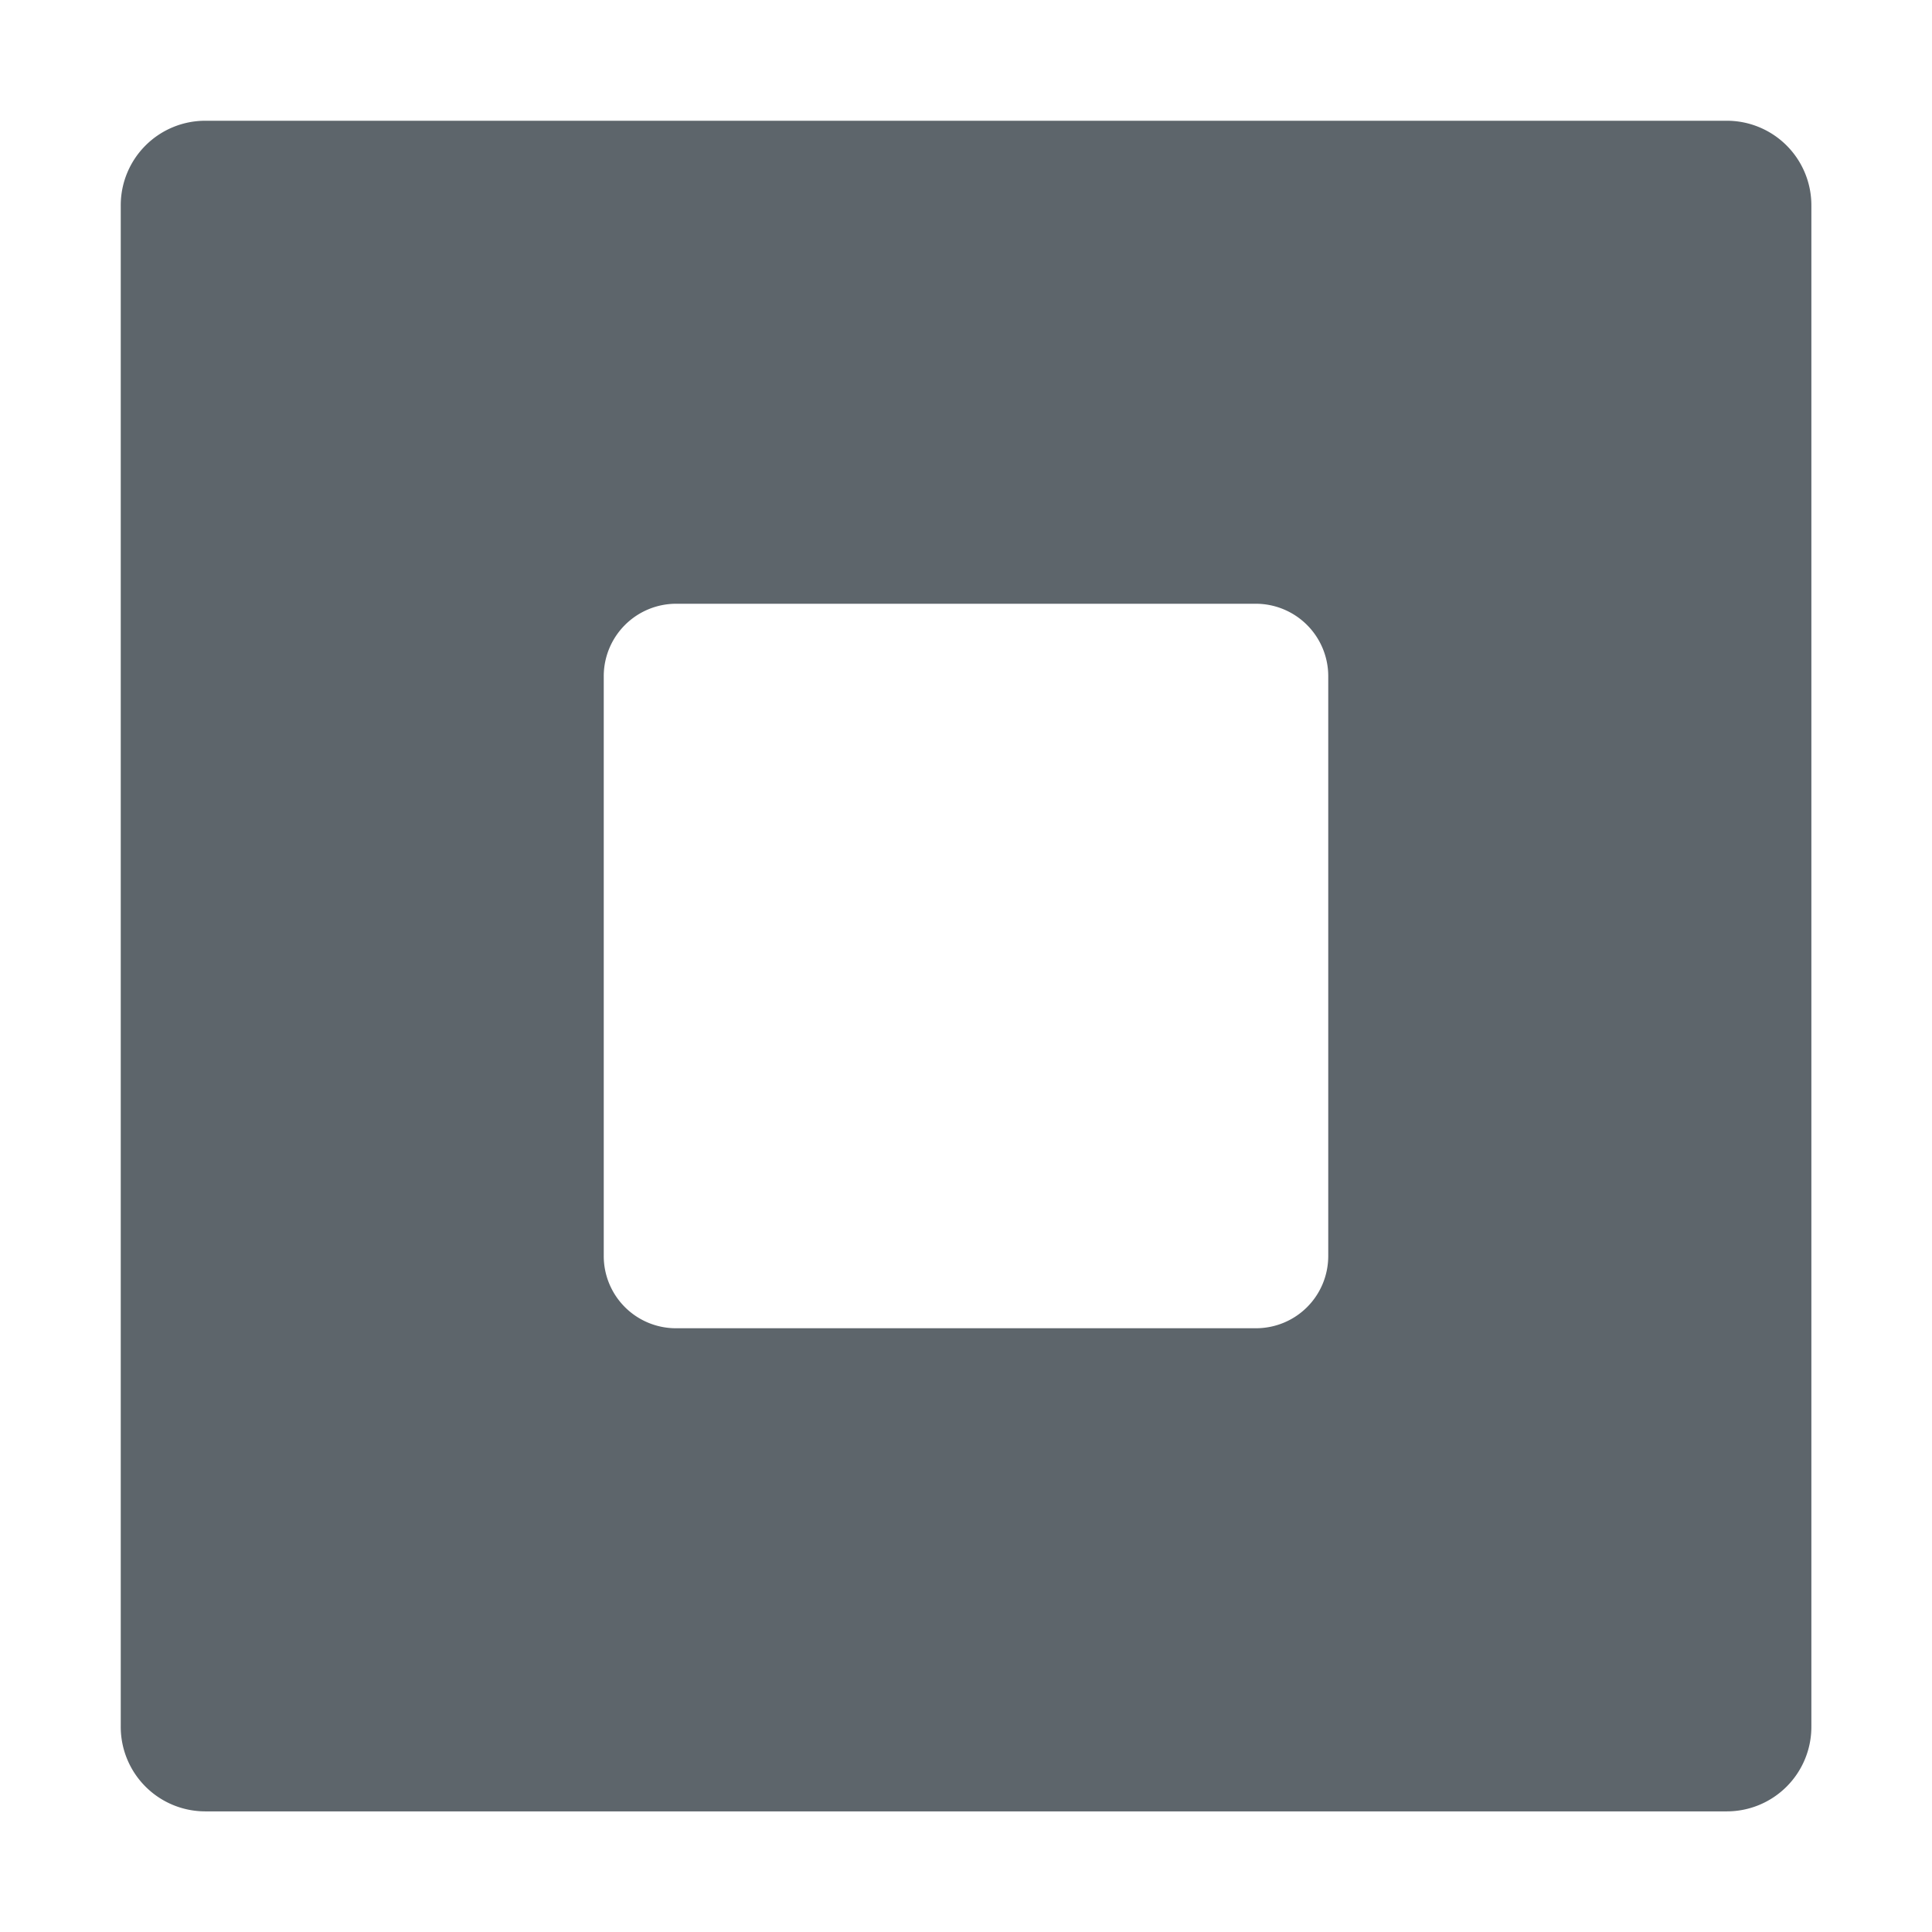 <svg xmlns="http://www.w3.org/2000/svg" width="16" height="16"><defs><style id="current-color-scheme" type="text/css"></style></defs><path d="M1.701 1A.7.7 0 0 0 1 1.701V14.3a.7.7 0 0 0 .701.701H14.3a.7.7 0 0 0 .701-.701V1.7A.7.7 0 0 0 14.299 1H1.7zM5.6 5h4.8a.6.6 0 0 1 .6.602V10.4c0 .333-.267.6-.6.6H5.6a.598.598 0 0 1-.6-.6V5.602A.6.6 0 0 1 5.6 5z" fill="currentColor" color="#5d656b"/></svg>